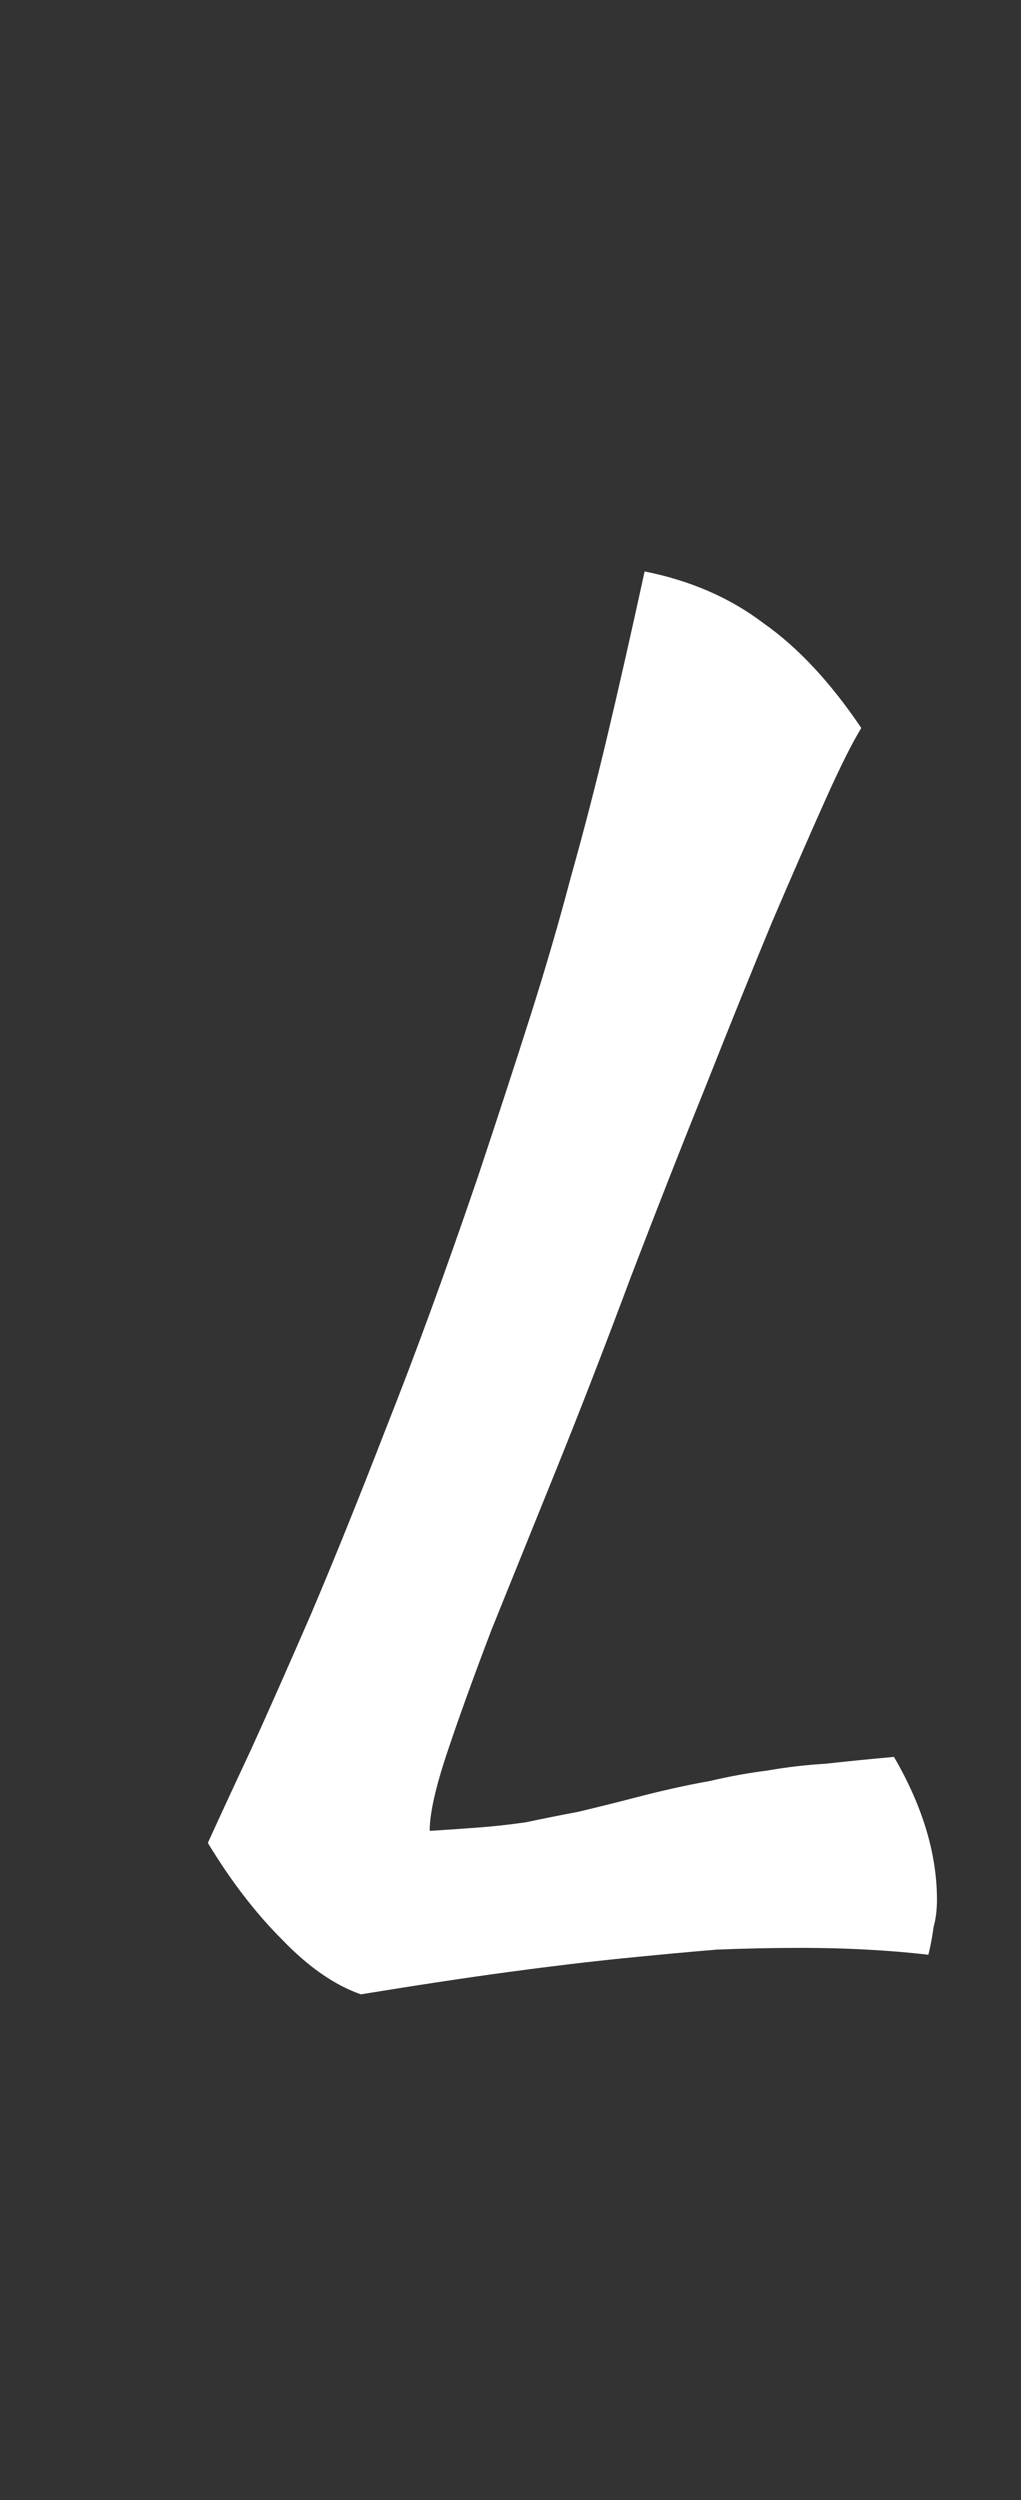 <svg width="38" height="93" viewBox="0 0 38 93" fill="none" xmlns="http://www.w3.org/2000/svg">
<rect x="0" y="0" width="38" height="93" fill="#333333" stroke="none"/>
<path d="M33.272 65.352C34.339 67.187 34.872 68.957 34.872 70.664C34.872 71.048 34.829 71.389 34.744 71.688C34.701 72.029 34.637 72.371 34.552 72.712C33.827 72.627 33.059 72.563 32.248 72.52C31.48 72.477 30.669 72.456 29.816 72.456C28.792 72.456 27.747 72.477 26.68 72.52C25.656 72.605 24.504 72.712 23.224 72.84C21.944 72.968 20.515 73.139 18.936 73.352C17.357 73.565 15.523 73.843 13.432 74.184C12.451 73.843 11.469 73.16 10.488 72.136C9.507 71.155 8.589 69.96 7.736 68.552C8.163 67.613 8.696 66.461 9.336 65.096C9.976 63.688 10.723 62.003 11.576 60.04C12.429 58.035 13.368 55.709 14.392 53.064C15.459 50.376 16.589 47.283 17.784 43.784C18.552 41.48 19.213 39.453 19.768 37.704C20.323 35.955 20.813 34.269 21.24 32.648C21.709 30.984 22.157 29.256 22.584 27.464C23.011 25.672 23.48 23.603 23.992 21.256C25.699 21.597 27.171 22.237 28.408 23.176C29.688 24.072 30.904 25.373 32.056 27.08C31.715 27.635 31.267 28.531 30.712 29.768C30.157 31.005 29.496 32.52 28.728 34.312C28.003 36.061 27.192 38.067 26.296 40.328C25.4 42.547 24.461 44.936 23.48 47.496C22.541 50.013 21.624 52.381 20.728 54.6C19.832 56.819 19.021 58.824 18.296 60.616C17.613 62.408 17.059 63.944 16.632 65.224C16.205 66.504 15.992 67.464 15.992 68.104C16.675 68.061 17.293 68.019 17.848 67.976C18.403 67.933 18.979 67.869 19.576 67.784C20.173 67.656 20.813 67.528 21.496 67.4C22.221 67.229 23.075 67.016 24.056 66.76C24.909 66.547 25.699 66.376 26.424 66.248C27.149 66.077 27.853 65.949 28.536 65.864C29.261 65.736 29.987 65.651 30.712 65.608C31.48 65.523 32.333 65.437 33.272 65.352Z" fill="white"/>
</svg>
